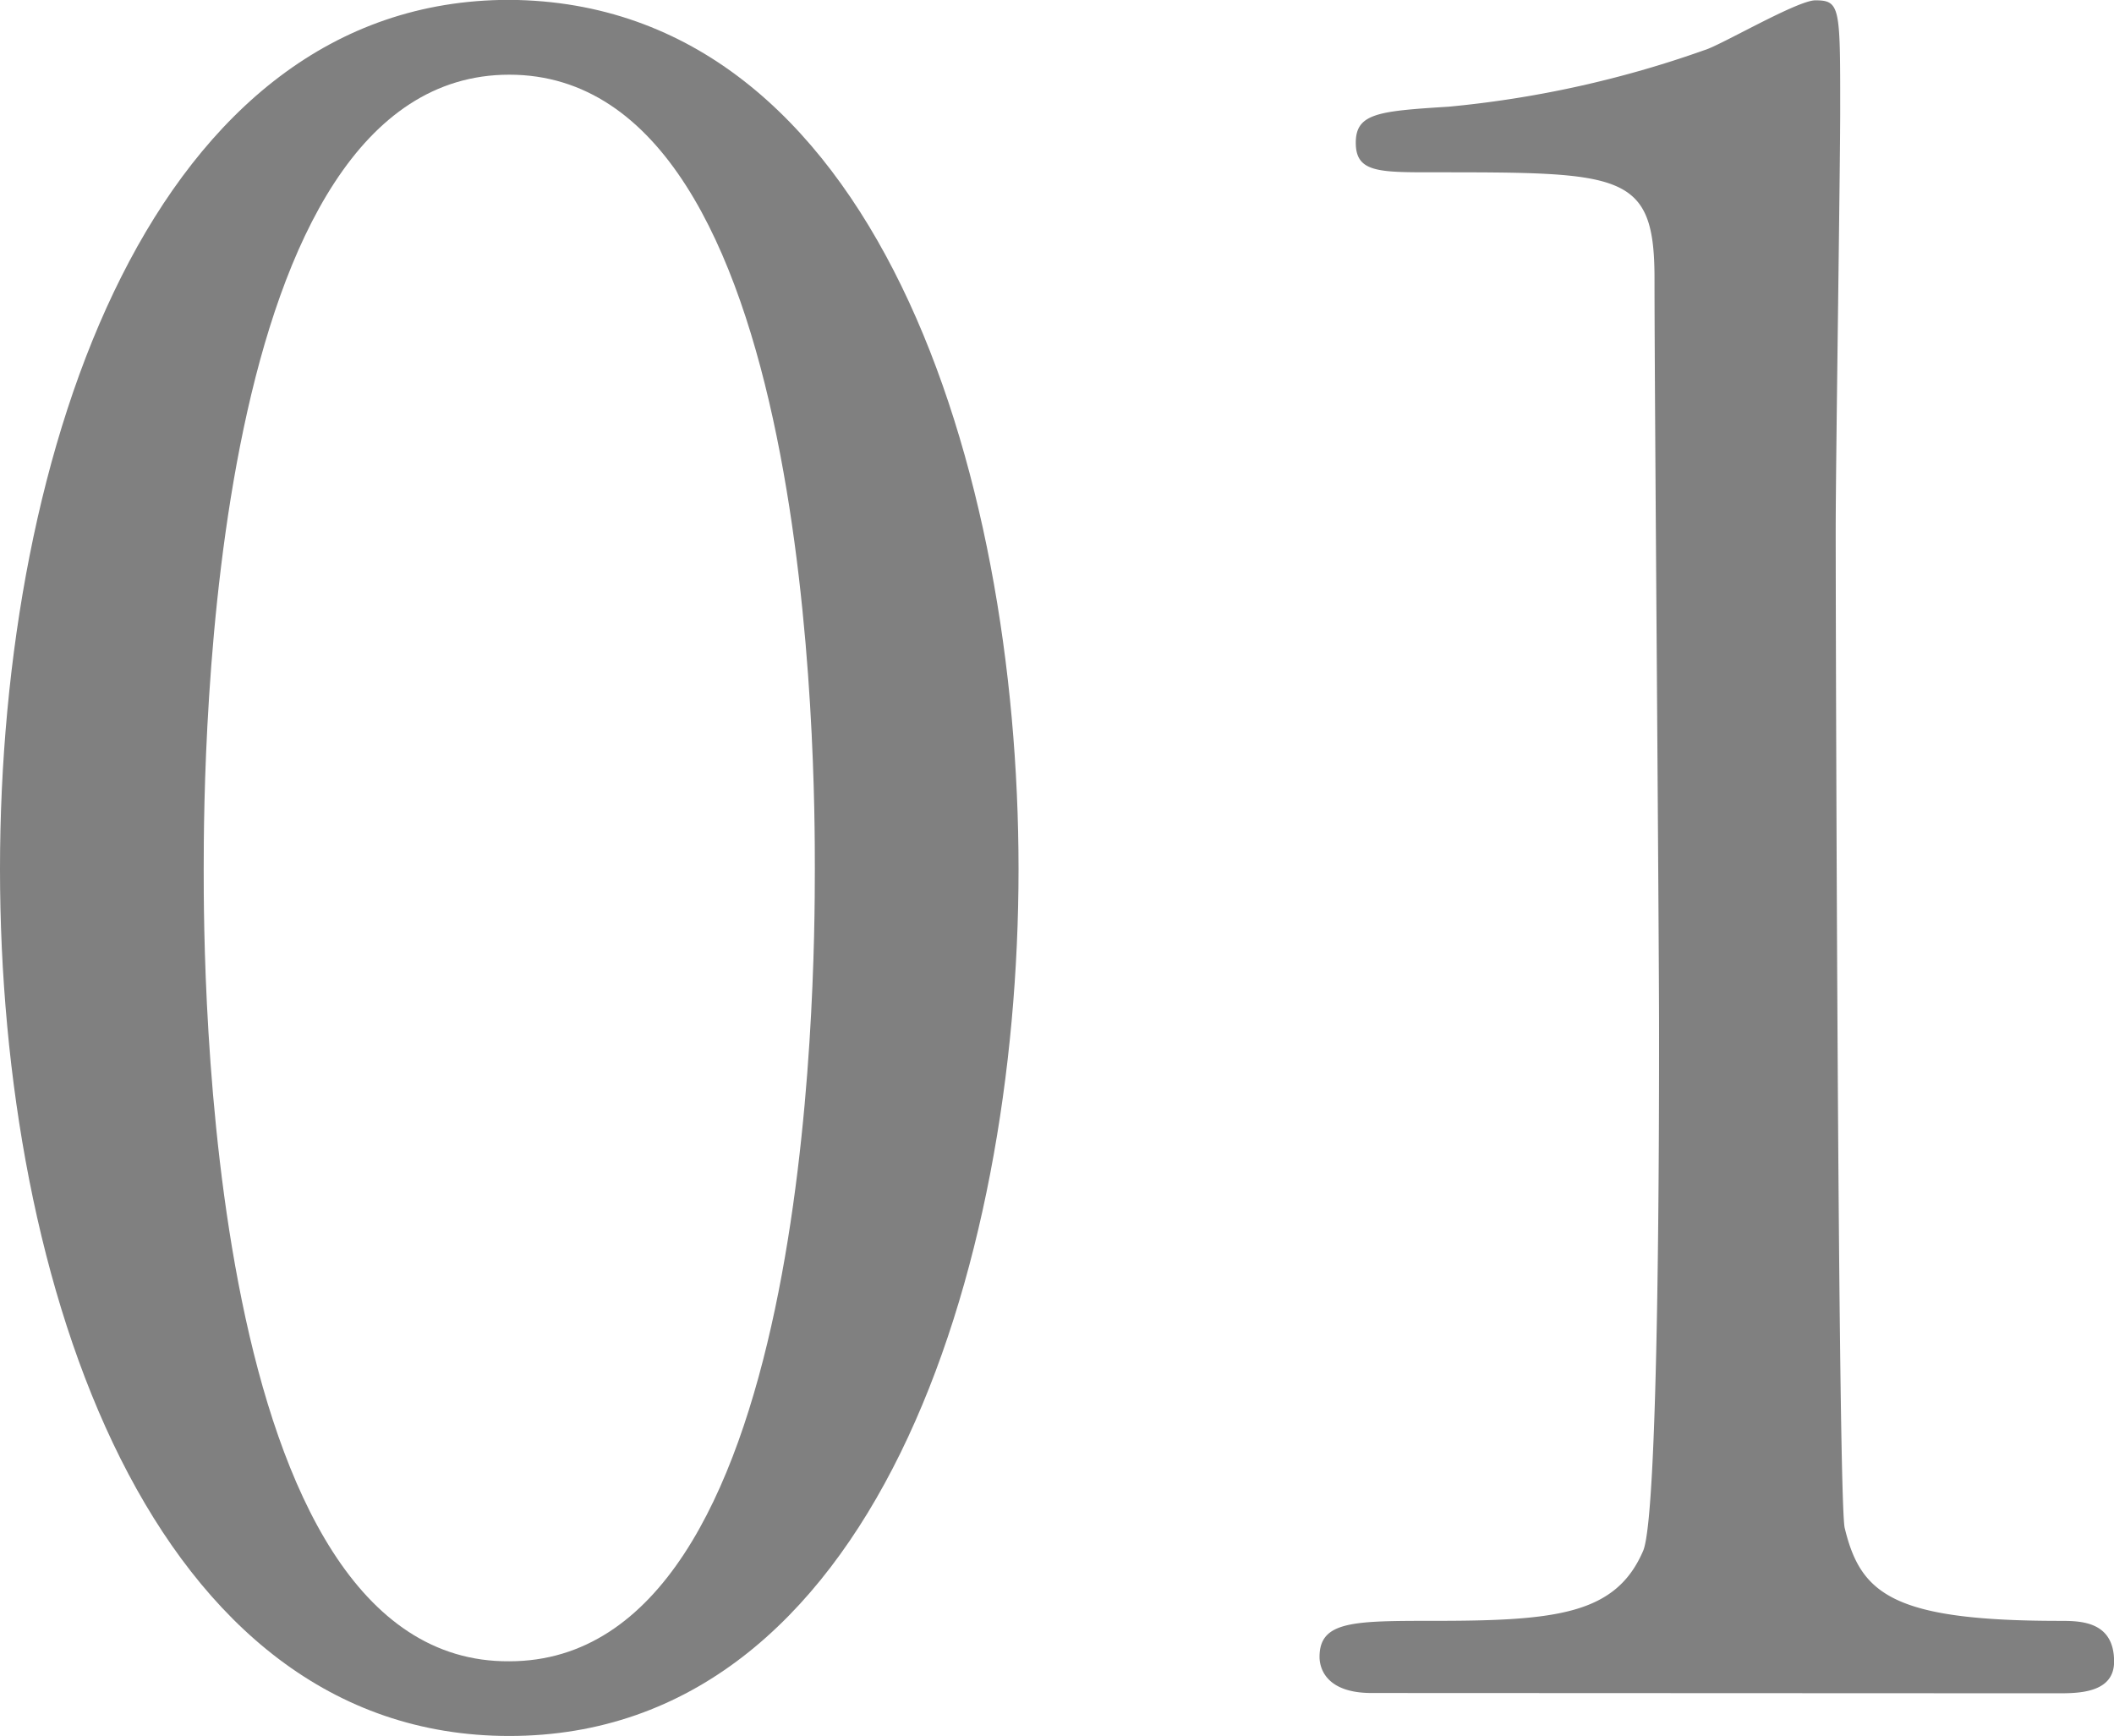 <svg id="structure_1" xmlns="http://www.w3.org/2000/svg" width="64.447" height="52.923" viewBox="0 0 64.447 52.923">
  <path id="パス_2114" data-name="パス 2114" d="M619.959,2282.81c-10.9,0-15.525-13.731-15.525-26.427,0-12.834,4.692-26.5,15.525-26.5,11.178.069,15.526,14.352,15.526,26.5C635.485,2268.6,631.069,2282.81,619.959,2282.81Zm0-50.646c-9.177,0-9.315,20.7-9.315,24.219,0,2.829,0,24.219,9.315,24.15,9.177,0,9.316-20.562,9.316-24.15C629.275,2253.485,629.275,2232.164,619.959,2232.164Z" transform="translate(-604.434 -2229.887)" fill="gray"/>
  <path id="パス_2115" data-name="パス 2115" d="M646.248,2281.5c-1.517,0-1.587-.9-1.587-1.1,0-1.1,1.036-1.1,3.52-1.1,3.725,0,5.519-.207,6.348-2.139.483-1.173.483-13.317.483-15.732,0-3.312-.139-19.389-.139-23.046,0-3.243-.966-3.243-6.761-3.243-1.657,0-2.346,0-2.346-.9s.689-.966,2.829-1.1a32.306,32.306,0,0,0,7.8-1.725c.482-.138,2.829-1.518,3.381-1.518.758,0,.758.207.758,3.312,0,1.863-.137,10.764-.137,12.834,0,3.174.069,29.67.275,30.429.484,2,1.449,2.829,6.556,2.829.621,0,1.656,0,1.656,1.242,0,.966-1.1.966-1.725.966Z" transform="translate(-604.434 -2229.887)" fill="gray"/>
</svg>
